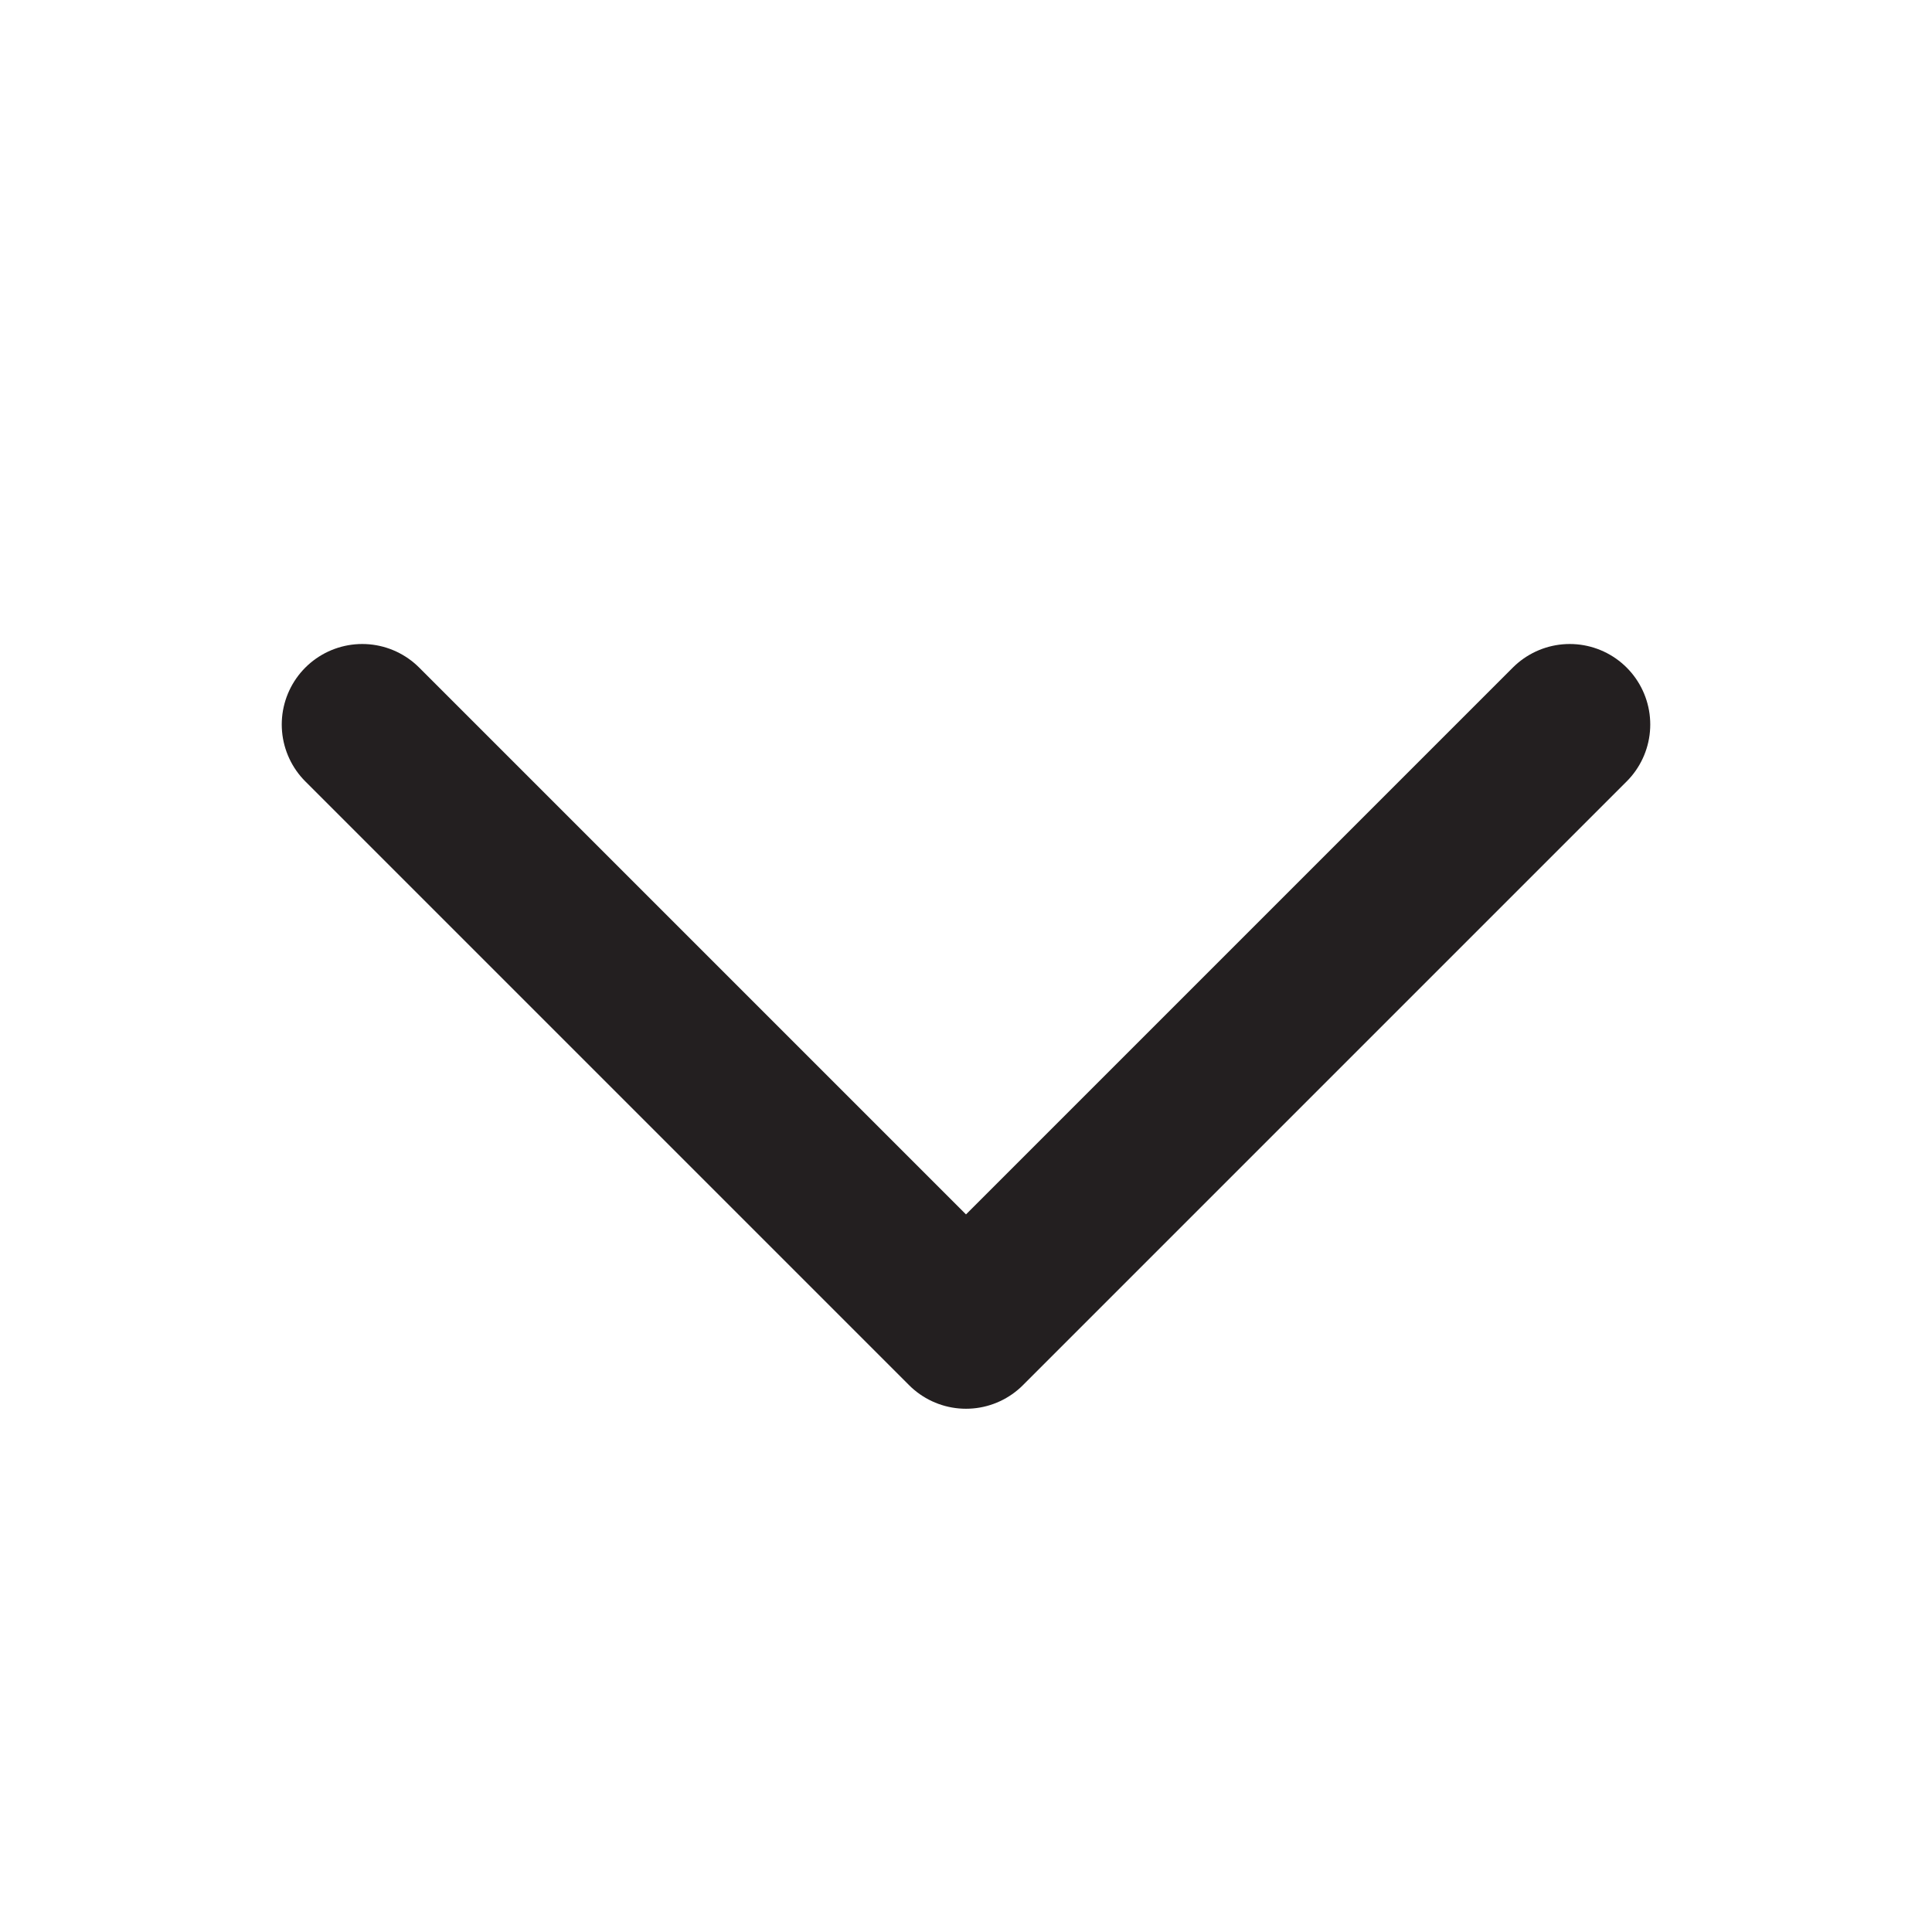 <svg width="24" height="24" viewBox="0 0 24 24" fill="none" xmlns="http://www.w3.org/2000/svg">
<path d="M19.5 9L12 16.5L4.5 9" stroke="#231F20" stroke-width="2" stroke-linecap="round" stroke-linejoin="round"/>
</svg>

